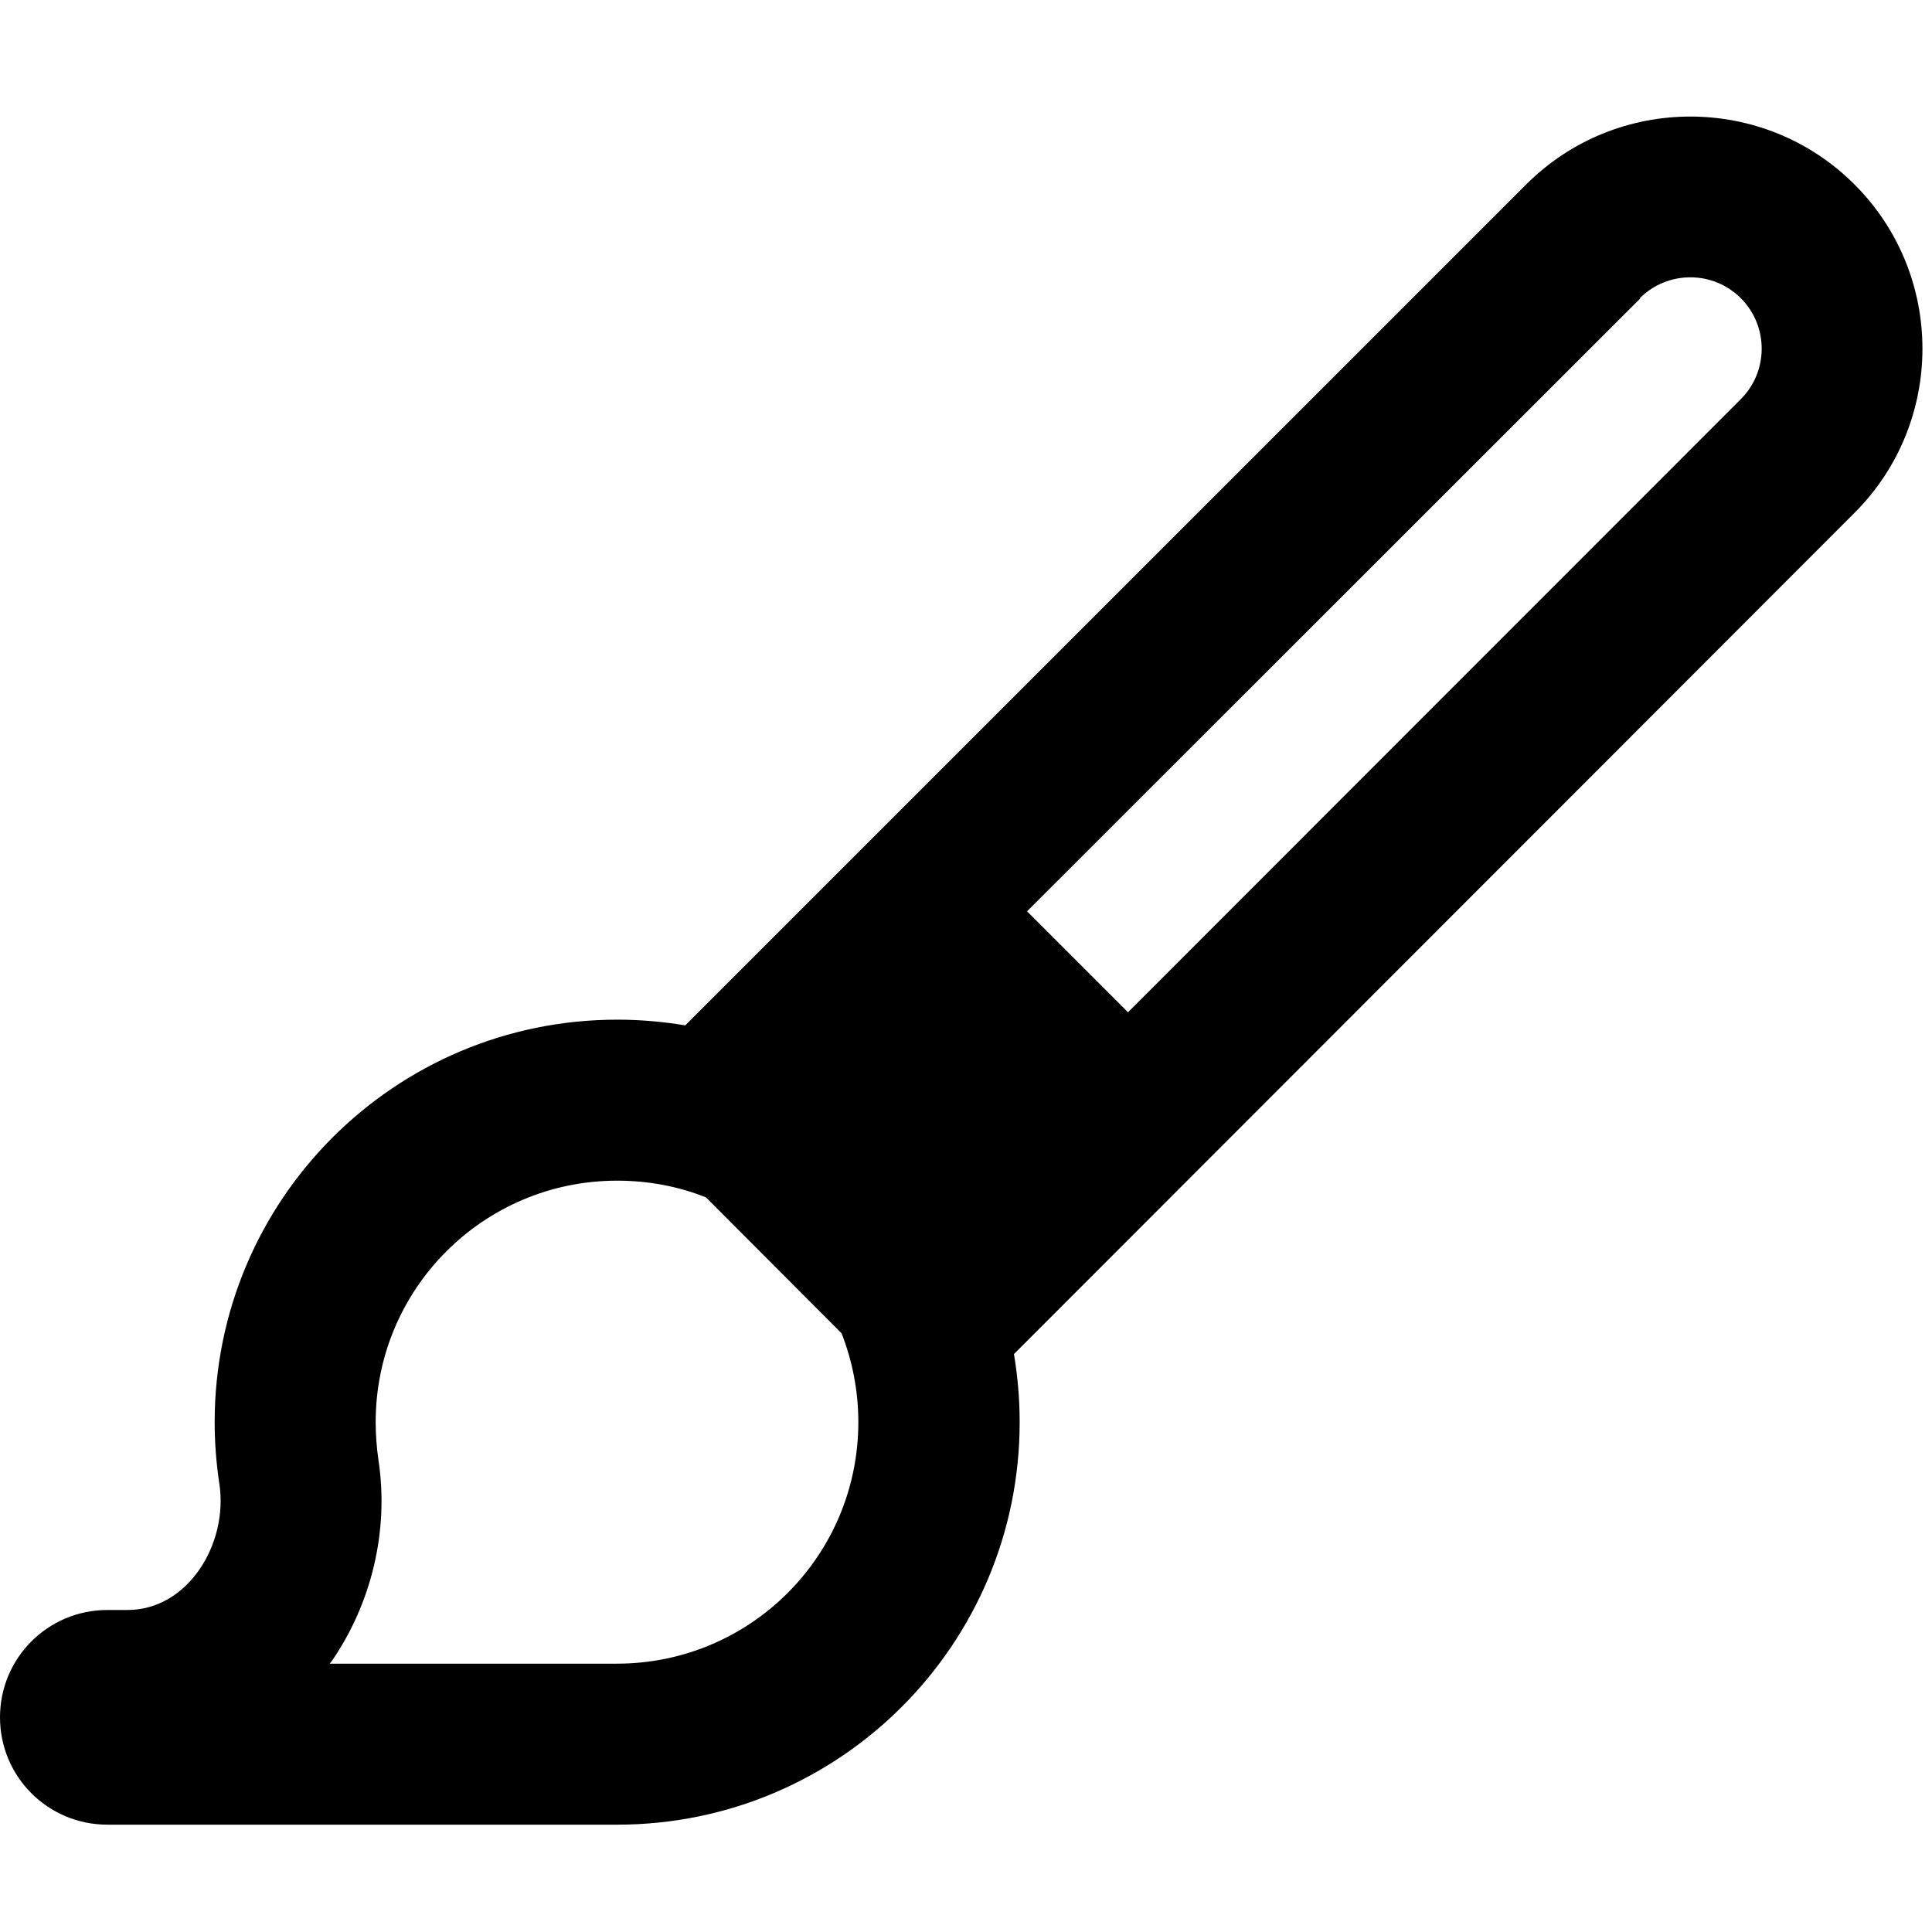 <svg xmlns="http://www.w3.org/2000/svg" width="24" height="24" viewBox="0 0 576 512"><path d="M489 57L306.2 239.7l30.1 30.1L519 87c8.3-8.3 8.3-21.8 0-30.1s-21.8-8.3-30.1 0zM210.5 325c-8.2-3.3-17.2-5-26.5-5c-39.8 0-72 32.2-72 72c0 3.8 .3 7.5 .8 11.1c3.3 21.4-2.2 43.1-13.8 60l-.7 .9 85.6 0c39.8 0 72-32.2 72-72c0-9.4-1.8-18.3-5-26.5L210.5 325zm-6.2-51.3L455 23c27-27 70.9-27 97.9 0s27 70.9 0 97.9L302.3 371.7c1.1 6.6 1.7 13.4 1.7 20.3c0 66.3-53.7 120-120 120L32 512c-17.7 0-32-14.3-32-32s14.3-32 32-32l6 0c18.1 0 30.1-19.8 27.4-37.6c-.9-6-1.4-12.1-1.4-18.4c0-66.3 53.7-120 120-120c6.9 0 13.7 .6 20.3 1.7z"/></svg>